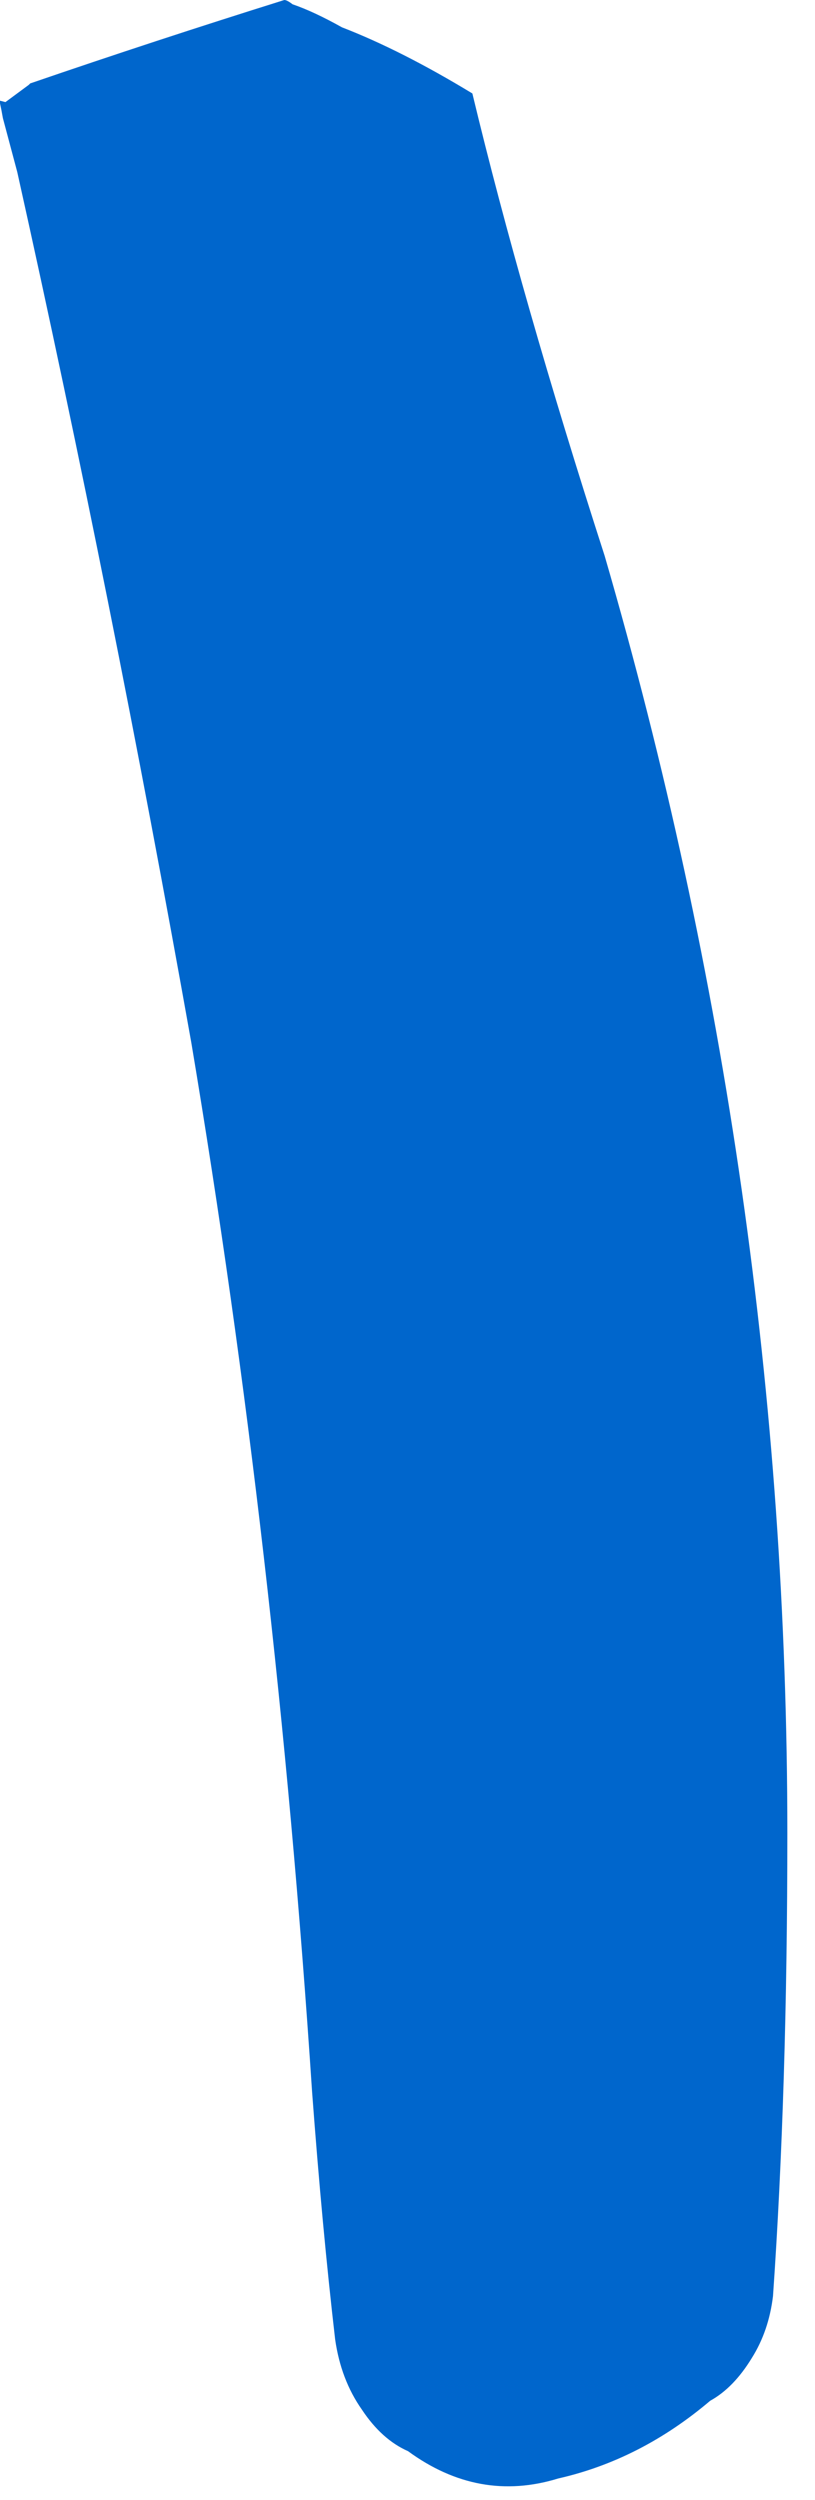 <?xml version="1.0"?>
<!DOCTYPE svg PUBLIC "-//W3C//DTD SVG 1.1//EN" "http://www.w3.org/Graphics/SVG/1.1/DTD/svg11.dtd">
<svg version='1.1' width='15px' height='46px' xmlns='http://www.w3.org/2000/svg' xmlns:xlink='http://www.w3.org/1999/xlink'>
	<g transform="translate(-48.394,-135.009)">
		<path d="M 48.394 136.862 L 48.494 136.888 Q 48.709 136.729 48.923 136.571 Q 48.923 136.571 48.95 136.544 Q 51.262 135.75 53.627 135.009 Q 53.676 135.009 53.779 135.088 Q 54.168 135.221 54.688 135.512 Q 55.782 135.935 57.088 136.729 Q 57.988 140.479 59.523 145.238 Q 62.885 156.806 62.885 168.744 Q 62.885 173.465 62.621 177.259 Q 62.544 177.9 62.232 178.397 Q 61.897 178.947 61.465 179.185 Q 60.185 180.271 58.668 180.615 Q 57.206 181.065 55.903 180.112 Q 55.421 179.9 55.056 179.35 Q 54.668 178.8 54.562 178.053 Q 54.324 176 54.138 173.5 Q 53.477 163.503 51.915 154.194 Q 50.459 146.026 48.712 138.176 Q 48.579 137.679 48.447 137.182 Q 48.421 137.032 48.394 136.909 L 48.394 136.862" fill="#0066CC"/>
	</g>
</svg>
